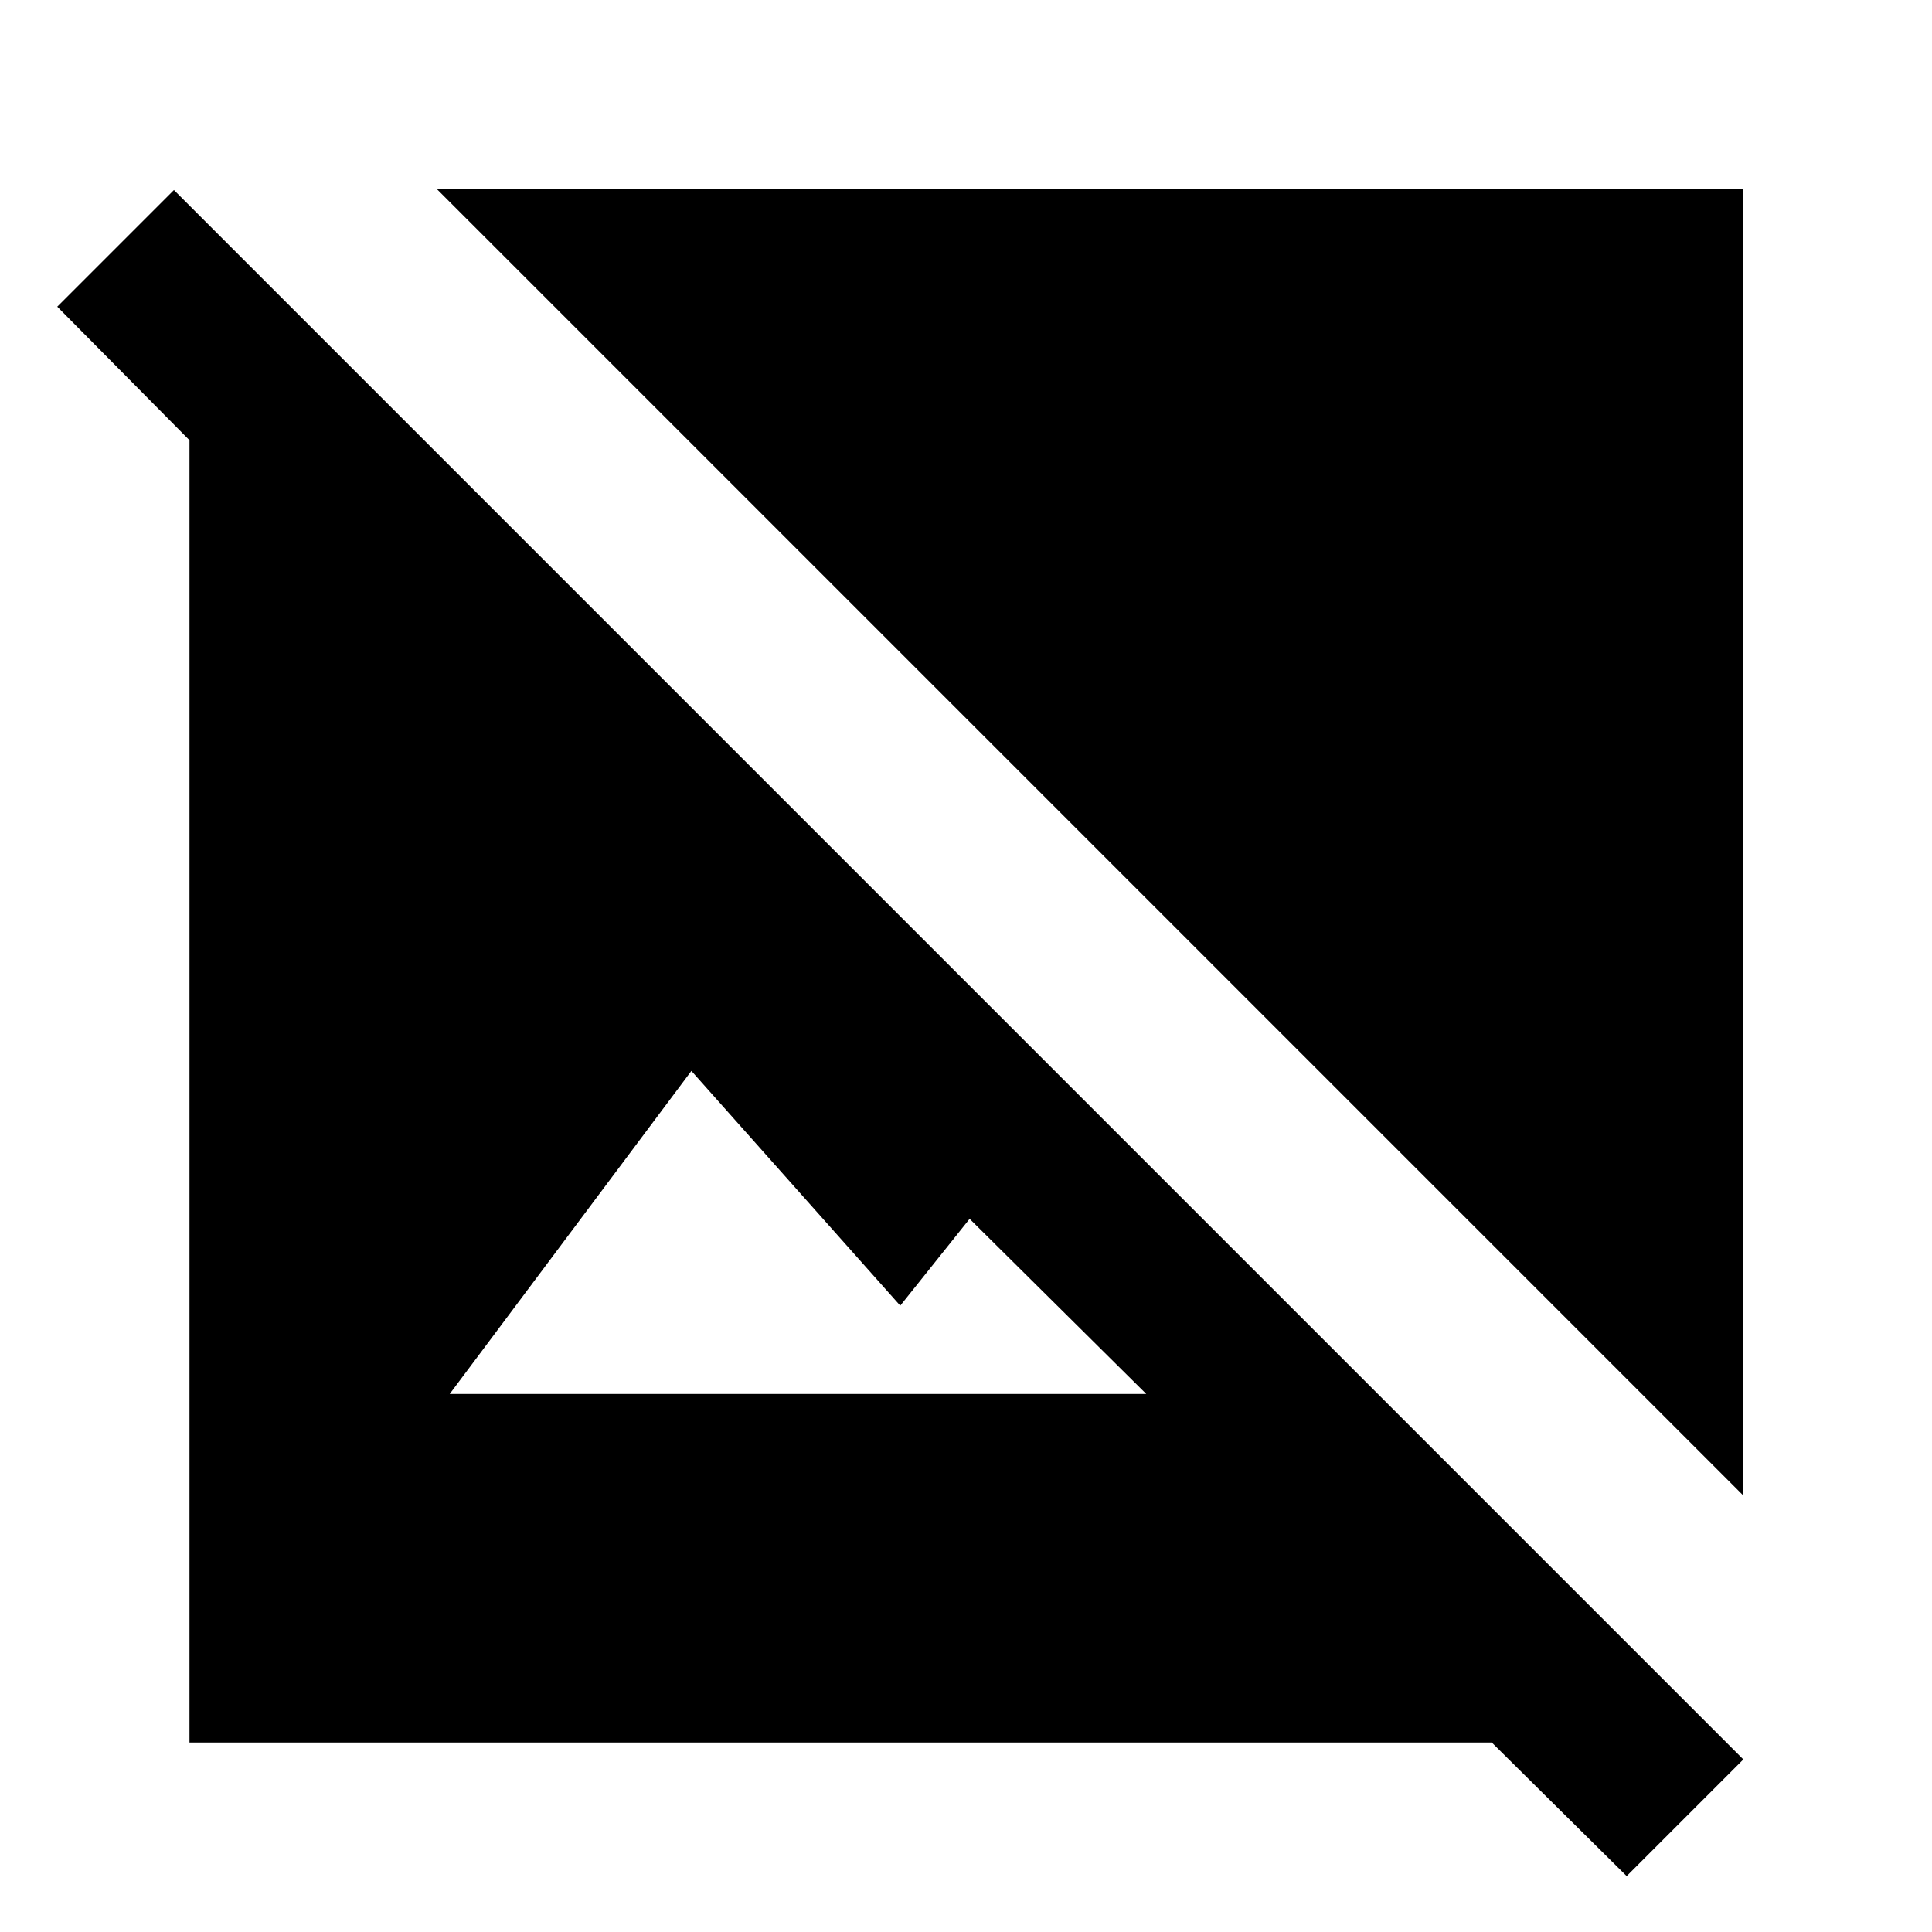 <svg xmlns="http://www.w3.org/2000/svg" height="40" viewBox="0 -960 960 960" width="40"><path d="M866.23-216.9 216.9-866.23h649.33v649.33ZM808.28-27.78l-67.03-66.37H94.15v-647.1l-65.7-66.36 57.97-57.97L866.25-85.75l-57.97 57.97ZM223.45-267.33h346.13l-87.78-87.03-34.47 43.14-103.78-116.65-120.1 160.54Z"/></svg>